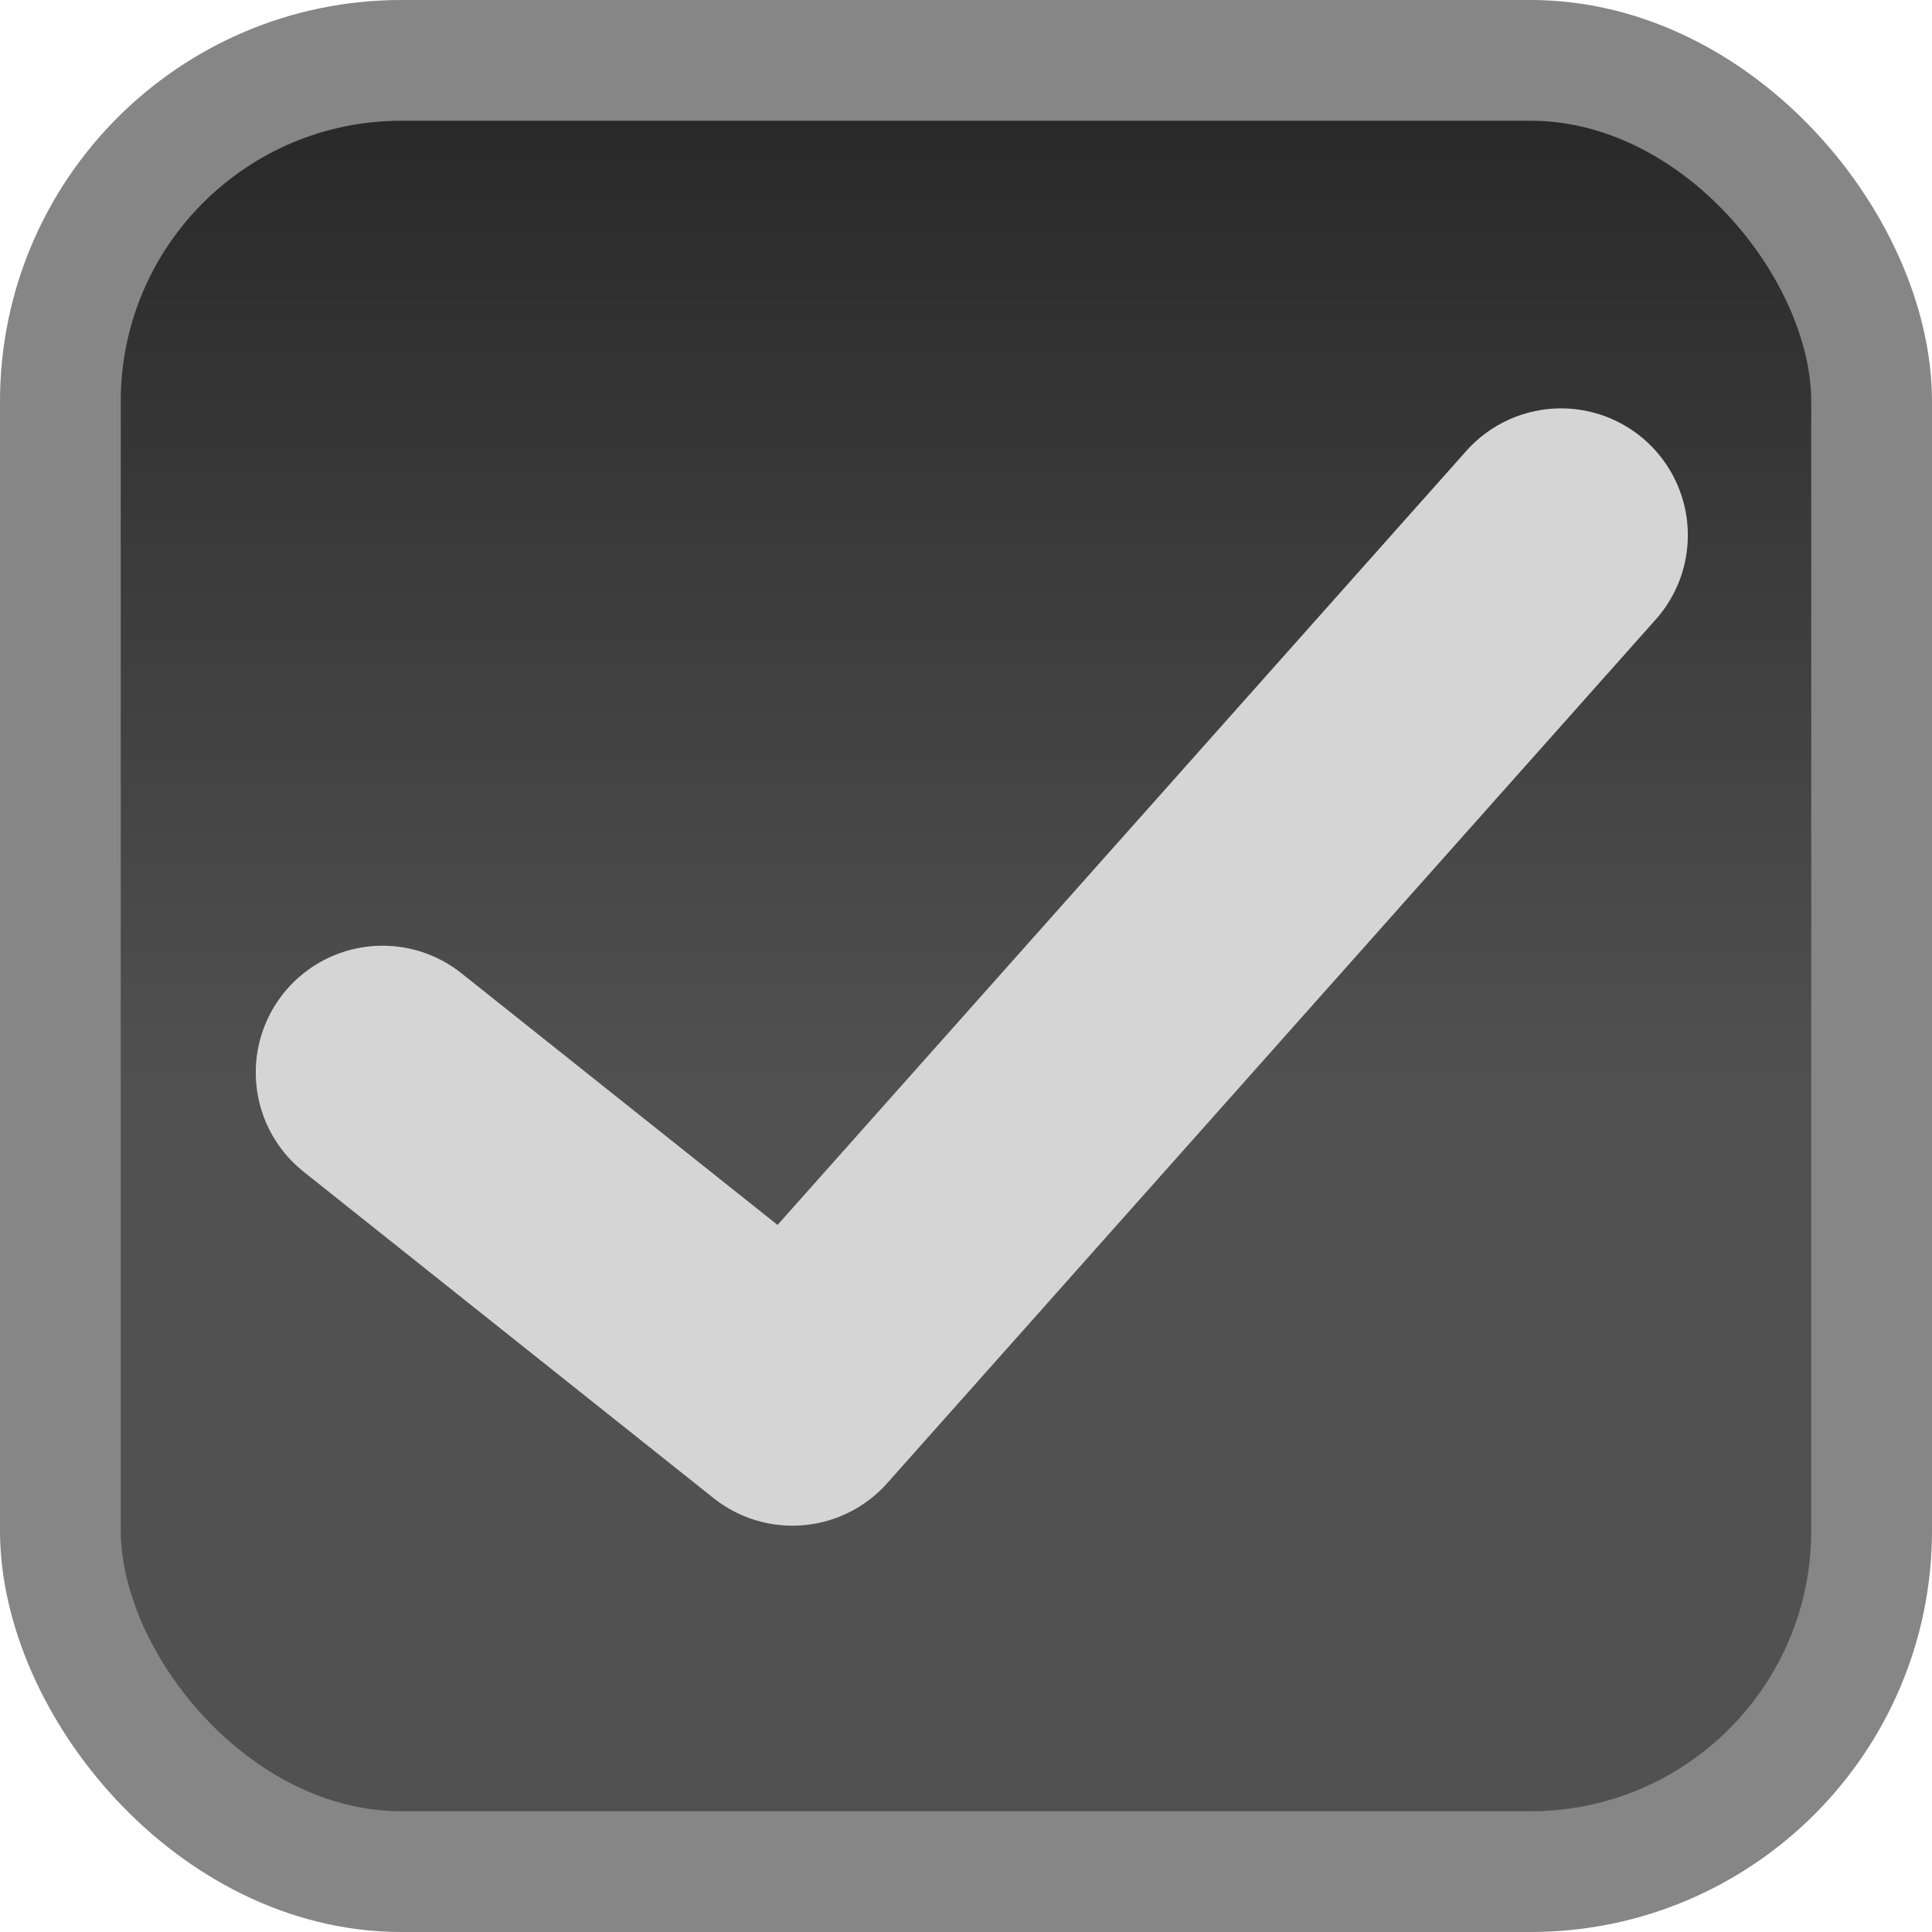 <svg xmlns="http://www.w3.org/2000/svg" xmlns:svg="http://www.w3.org/2000/svg" xmlns:xlink="http://www.w3.org/1999/xlink" id="svg2" width="16" height="16" version="1.1" viewBox="0 0 16 16"><defs id="defs4"><linearGradient id="linearGradient4140"><stop id="stop4142" offset="0" stop-color="#292929" stop-opacity="1"/><stop id="stop4144" offset="1" stop-color="#515151" stop-opacity="1"/></linearGradient><linearGradient id="linearGradient4146" x1="8" x2="8" y1="1037.362" y2="1045.362" gradientUnits="userSpaceOnUse" xlink:href="#linearGradient4140"/></defs><g id="layer1" transform="translate(0,-1036.362)"><rect id="rect3338" width="15" height="15" x=".5" y="1036.862" fill="url(#linearGradient4146)" fill-opacity="1" fill-rule="evenodd" stroke="#868686" stroke-dasharray="none" stroke-linecap="butt" stroke-linejoin="miter" stroke-miterlimit="4" stroke-opacity="1" stroke-width="1" rx="2.824" ry="2.824"/><path id="path4148" fill="none" fill-rule="evenodd" stroke="#d5d5d5" stroke-dasharray="none" stroke-linecap="round" stroke-linejoin="round" stroke-miterlimit="4" stroke-opacity="1" stroke-width="2.1" d="m 3.168,1045.244 3.395,2.703 6.365,-7.153"/></g></svg>